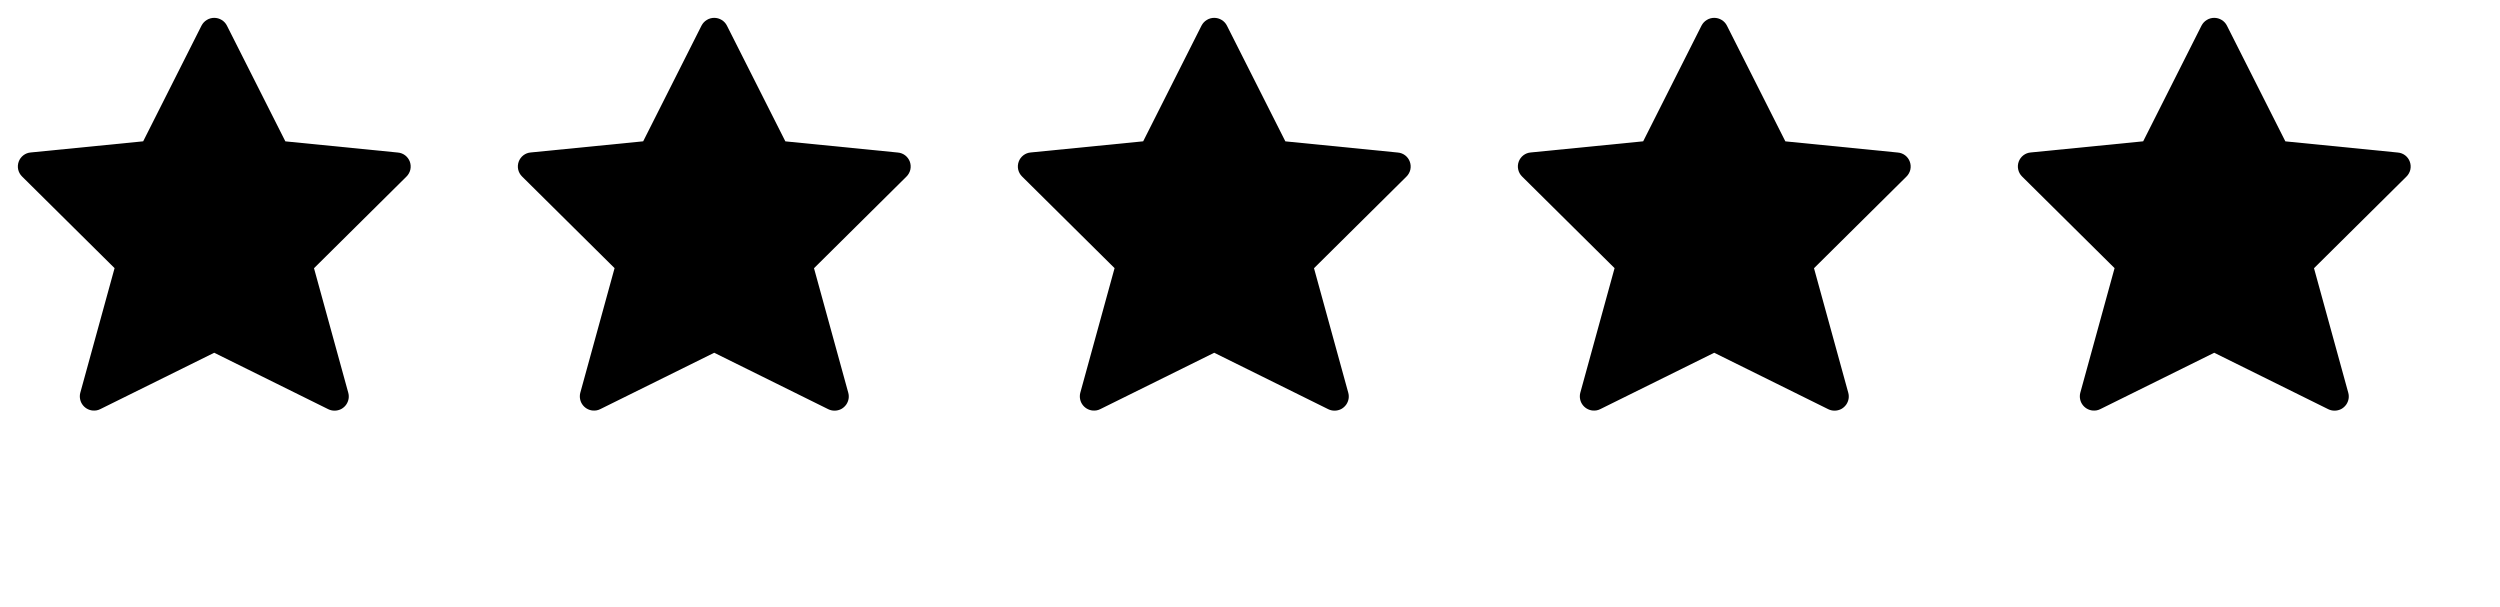 <svg width="70" height="17" viewBox="0 0 70 17" fill="none" xmlns="http://www.w3.org/2000/svg">
<g clip-path="url(#clip0_398_14594)">
<path d="M5.998 0.5C6.072 0.5 6.144 0.52 6.207 0.559C6.27 0.597 6.321 0.652 6.354 0.718L7.99 3.958L11.138 4.271C11.213 4.277 11.285 4.304 11.345 4.35C11.404 4.396 11.45 4.457 11.476 4.528C11.501 4.599 11.506 4.675 11.49 4.749C11.473 4.822 11.436 4.889 11.383 4.942L8.792 7.51L9.752 10.999C9.767 11.055 9.77 11.113 9.76 11.169C9.75 11.225 9.728 11.279 9.696 11.326C9.664 11.373 9.621 11.413 9.572 11.443C9.523 11.472 9.468 11.49 9.411 11.496L9.355 11.498C9.297 11.497 9.241 11.482 9.19 11.457L5.998 9.877L2.811 11.454C2.776 11.472 2.74 11.484 2.702 11.491L2.646 11.496C2.584 11.499 2.522 11.486 2.466 11.46C2.41 11.434 2.36 11.395 2.322 11.347C2.283 11.298 2.256 11.242 2.244 11.181C2.231 11.12 2.232 11.057 2.248 10.998L3.208 7.508L0.616 4.94C0.563 4.887 0.526 4.82 0.509 4.747C0.493 4.673 0.498 4.597 0.524 4.526C0.549 4.455 0.595 4.394 0.655 4.348C0.714 4.302 0.786 4.275 0.861 4.269L4.009 3.957L5.642 0.718C5.676 0.652 5.727 0.597 5.79 0.559C5.852 0.52 5.925 0.5 5.998 0.5Z" fill="black"/>
</g>
<g clip-path="url(#clip1_398_14594)">
<path d="M19.998 0.5C20.072 0.5 20.144 0.52 20.207 0.559C20.27 0.597 20.321 0.652 20.354 0.718L21.99 3.958L25.138 4.271C25.213 4.277 25.285 4.304 25.345 4.35C25.404 4.396 25.45 4.457 25.476 4.528C25.501 4.599 25.506 4.675 25.49 4.749C25.473 4.822 25.436 4.889 25.383 4.942L22.792 7.51L23.752 10.999C23.767 11.055 23.77 11.113 23.76 11.169C23.75 11.225 23.728 11.279 23.696 11.326C23.663 11.373 23.621 11.413 23.572 11.443C23.523 11.472 23.468 11.49 23.411 11.496L23.355 11.498C23.297 11.497 23.241 11.482 23.19 11.457L19.998 9.877L16.811 11.454C16.776 11.472 16.74 11.484 16.702 11.491L16.646 11.496C16.584 11.499 16.522 11.486 16.466 11.46C16.41 11.434 16.36 11.395 16.322 11.347C16.283 11.298 16.256 11.242 16.244 11.181C16.231 11.12 16.233 11.057 16.248 10.998L17.208 7.508L14.616 4.94C14.563 4.887 14.526 4.82 14.509 4.747C14.493 4.673 14.498 4.597 14.524 4.526C14.55 4.455 14.595 4.394 14.655 4.348C14.714 4.302 14.786 4.275 14.861 4.269L18.009 3.957L19.642 0.718C19.676 0.652 19.727 0.597 19.79 0.559C19.852 0.52 19.925 0.5 19.998 0.5Z" fill="black"/>
</g>
<g clip-path="url(#clip2_398_14594)">
<path d="M33.998 0.5C34.072 0.5 34.144 0.52 34.207 0.559C34.27 0.597 34.321 0.652 34.354 0.718L35.99 3.958L39.138 4.271C39.213 4.277 39.285 4.304 39.345 4.35C39.404 4.396 39.45 4.457 39.475 4.528C39.501 4.599 39.506 4.675 39.49 4.749C39.473 4.822 39.436 4.889 39.383 4.942L36.792 7.51L37.752 10.999C37.767 11.055 37.77 11.113 37.76 11.169C37.75 11.225 37.728 11.279 37.696 11.326C37.663 11.373 37.621 11.413 37.572 11.443C37.523 11.472 37.468 11.49 37.411 11.496L37.355 11.498C37.297 11.497 37.241 11.482 37.19 11.457L33.998 9.877L30.811 11.454C30.776 11.472 30.74 11.484 30.702 11.491L30.646 11.496C30.584 11.499 30.522 11.486 30.466 11.46C30.41 11.434 30.36 11.395 30.322 11.347C30.283 11.298 30.256 11.242 30.244 11.181C30.231 11.12 30.233 11.057 30.248 10.998L31.208 7.508L28.616 4.94C28.563 4.887 28.526 4.82 28.509 4.747C28.493 4.673 28.498 4.597 28.524 4.526C28.549 4.455 28.595 4.394 28.655 4.348C28.714 4.302 28.786 4.275 28.861 4.269L32.009 3.957L33.642 0.718C33.676 0.652 33.727 0.597 33.79 0.559C33.852 0.52 33.925 0.5 33.998 0.5Z" fill="black"/>
</g>
<g clip-path="url(#clip3_398_14594)">
<path d="M47.998 0.5C48.072 0.5 48.144 0.52 48.207 0.559C48.27 0.597 48.321 0.652 48.354 0.718L49.99 3.958L53.138 4.271C53.213 4.277 53.285 4.304 53.345 4.35C53.404 4.396 53.45 4.457 53.475 4.528C53.501 4.599 53.506 4.675 53.49 4.749C53.473 4.822 53.436 4.889 53.383 4.942L50.792 7.51L51.752 10.999C51.767 11.055 51.77 11.113 51.76 11.169C51.75 11.225 51.728 11.279 51.696 11.326C51.663 11.373 51.621 11.413 51.572 11.443C51.523 11.472 51.468 11.49 51.411 11.496L51.355 11.498C51.297 11.497 51.241 11.482 51.19 11.457L47.998 9.877L44.811 11.454C44.776 11.472 44.74 11.484 44.702 11.491L44.646 11.496C44.584 11.499 44.522 11.486 44.466 11.46C44.41 11.434 44.36 11.395 44.322 11.347C44.283 11.298 44.256 11.242 44.244 11.181C44.231 11.12 44.233 11.057 44.248 10.998L45.208 7.508L42.616 4.94C42.563 4.887 42.526 4.82 42.51 4.747C42.493 4.673 42.498 4.597 42.524 4.526C42.55 4.455 42.595 4.394 42.655 4.348C42.714 4.302 42.786 4.275 42.861 4.269L46.009 3.957L47.642 0.718C47.676 0.652 47.727 0.597 47.79 0.559C47.852 0.52 47.925 0.5 47.998 0.5Z" fill="black"/>
</g>
<g clip-path="url(#clip4_398_14594)">
<path d="M61.998 0.5C62.072 0.5 62.144 0.52 62.207 0.559C62.27 0.597 62.321 0.652 62.354 0.718L63.99 3.958L67.138 4.271C67.213 4.277 67.285 4.304 67.345 4.35C67.404 4.396 67.45 4.457 67.475 4.528C67.501 4.599 67.506 4.675 67.49 4.749C67.473 4.822 67.436 4.889 67.383 4.942L64.792 7.51L65.752 10.999C65.767 11.055 65.77 11.113 65.76 11.169C65.75 11.225 65.728 11.279 65.696 11.326C65.663 11.373 65.621 11.413 65.572 11.443C65.523 11.472 65.468 11.49 65.411 11.496L65.355 11.498C65.297 11.497 65.241 11.482 65.19 11.457L61.998 9.877L58.811 11.454C58.776 11.472 58.74 11.484 58.702 11.491L58.646 11.496C58.584 11.499 58.522 11.486 58.466 11.46C58.41 11.434 58.36 11.395 58.322 11.347C58.283 11.298 58.256 11.242 58.244 11.181C58.231 11.12 58.233 11.057 58.248 10.998L59.208 7.508L56.616 4.94C56.563 4.887 56.526 4.82 56.51 4.747C56.493 4.673 56.498 4.597 56.524 4.526C56.55 4.455 56.595 4.394 56.655 4.348C56.714 4.302 56.786 4.275 56.861 4.269L60.009 3.957L61.642 0.718C61.676 0.652 61.727 0.597 61.79 0.559C61.852 0.52 61.925 0.5 61.998 0.5Z" fill="black"/>
</g>
<defs>
<clipPath id="clip0_398_14594">
<rect width="12" height="12" fill="white"/>
</clipPath>
<clipPath id="clip1_398_14594">
<rect width="12" height="12" fill="white" transform="translate(14)"/>
</clipPath>
<clipPath id="clip2_398_14594">
<rect width="12" height="12" fill="white" transform="translate(28)"/>
</clipPath>
<clipPath id="clip3_398_14594">
<rect width="12" height="12" fill="white" transform="translate(42)"/>
</clipPath>
<clipPath id="clip4_398_14594">
<rect width="12" height="12" fill="white" transform="translate(56)"/>
</clipPath>
</defs>
</svg>
